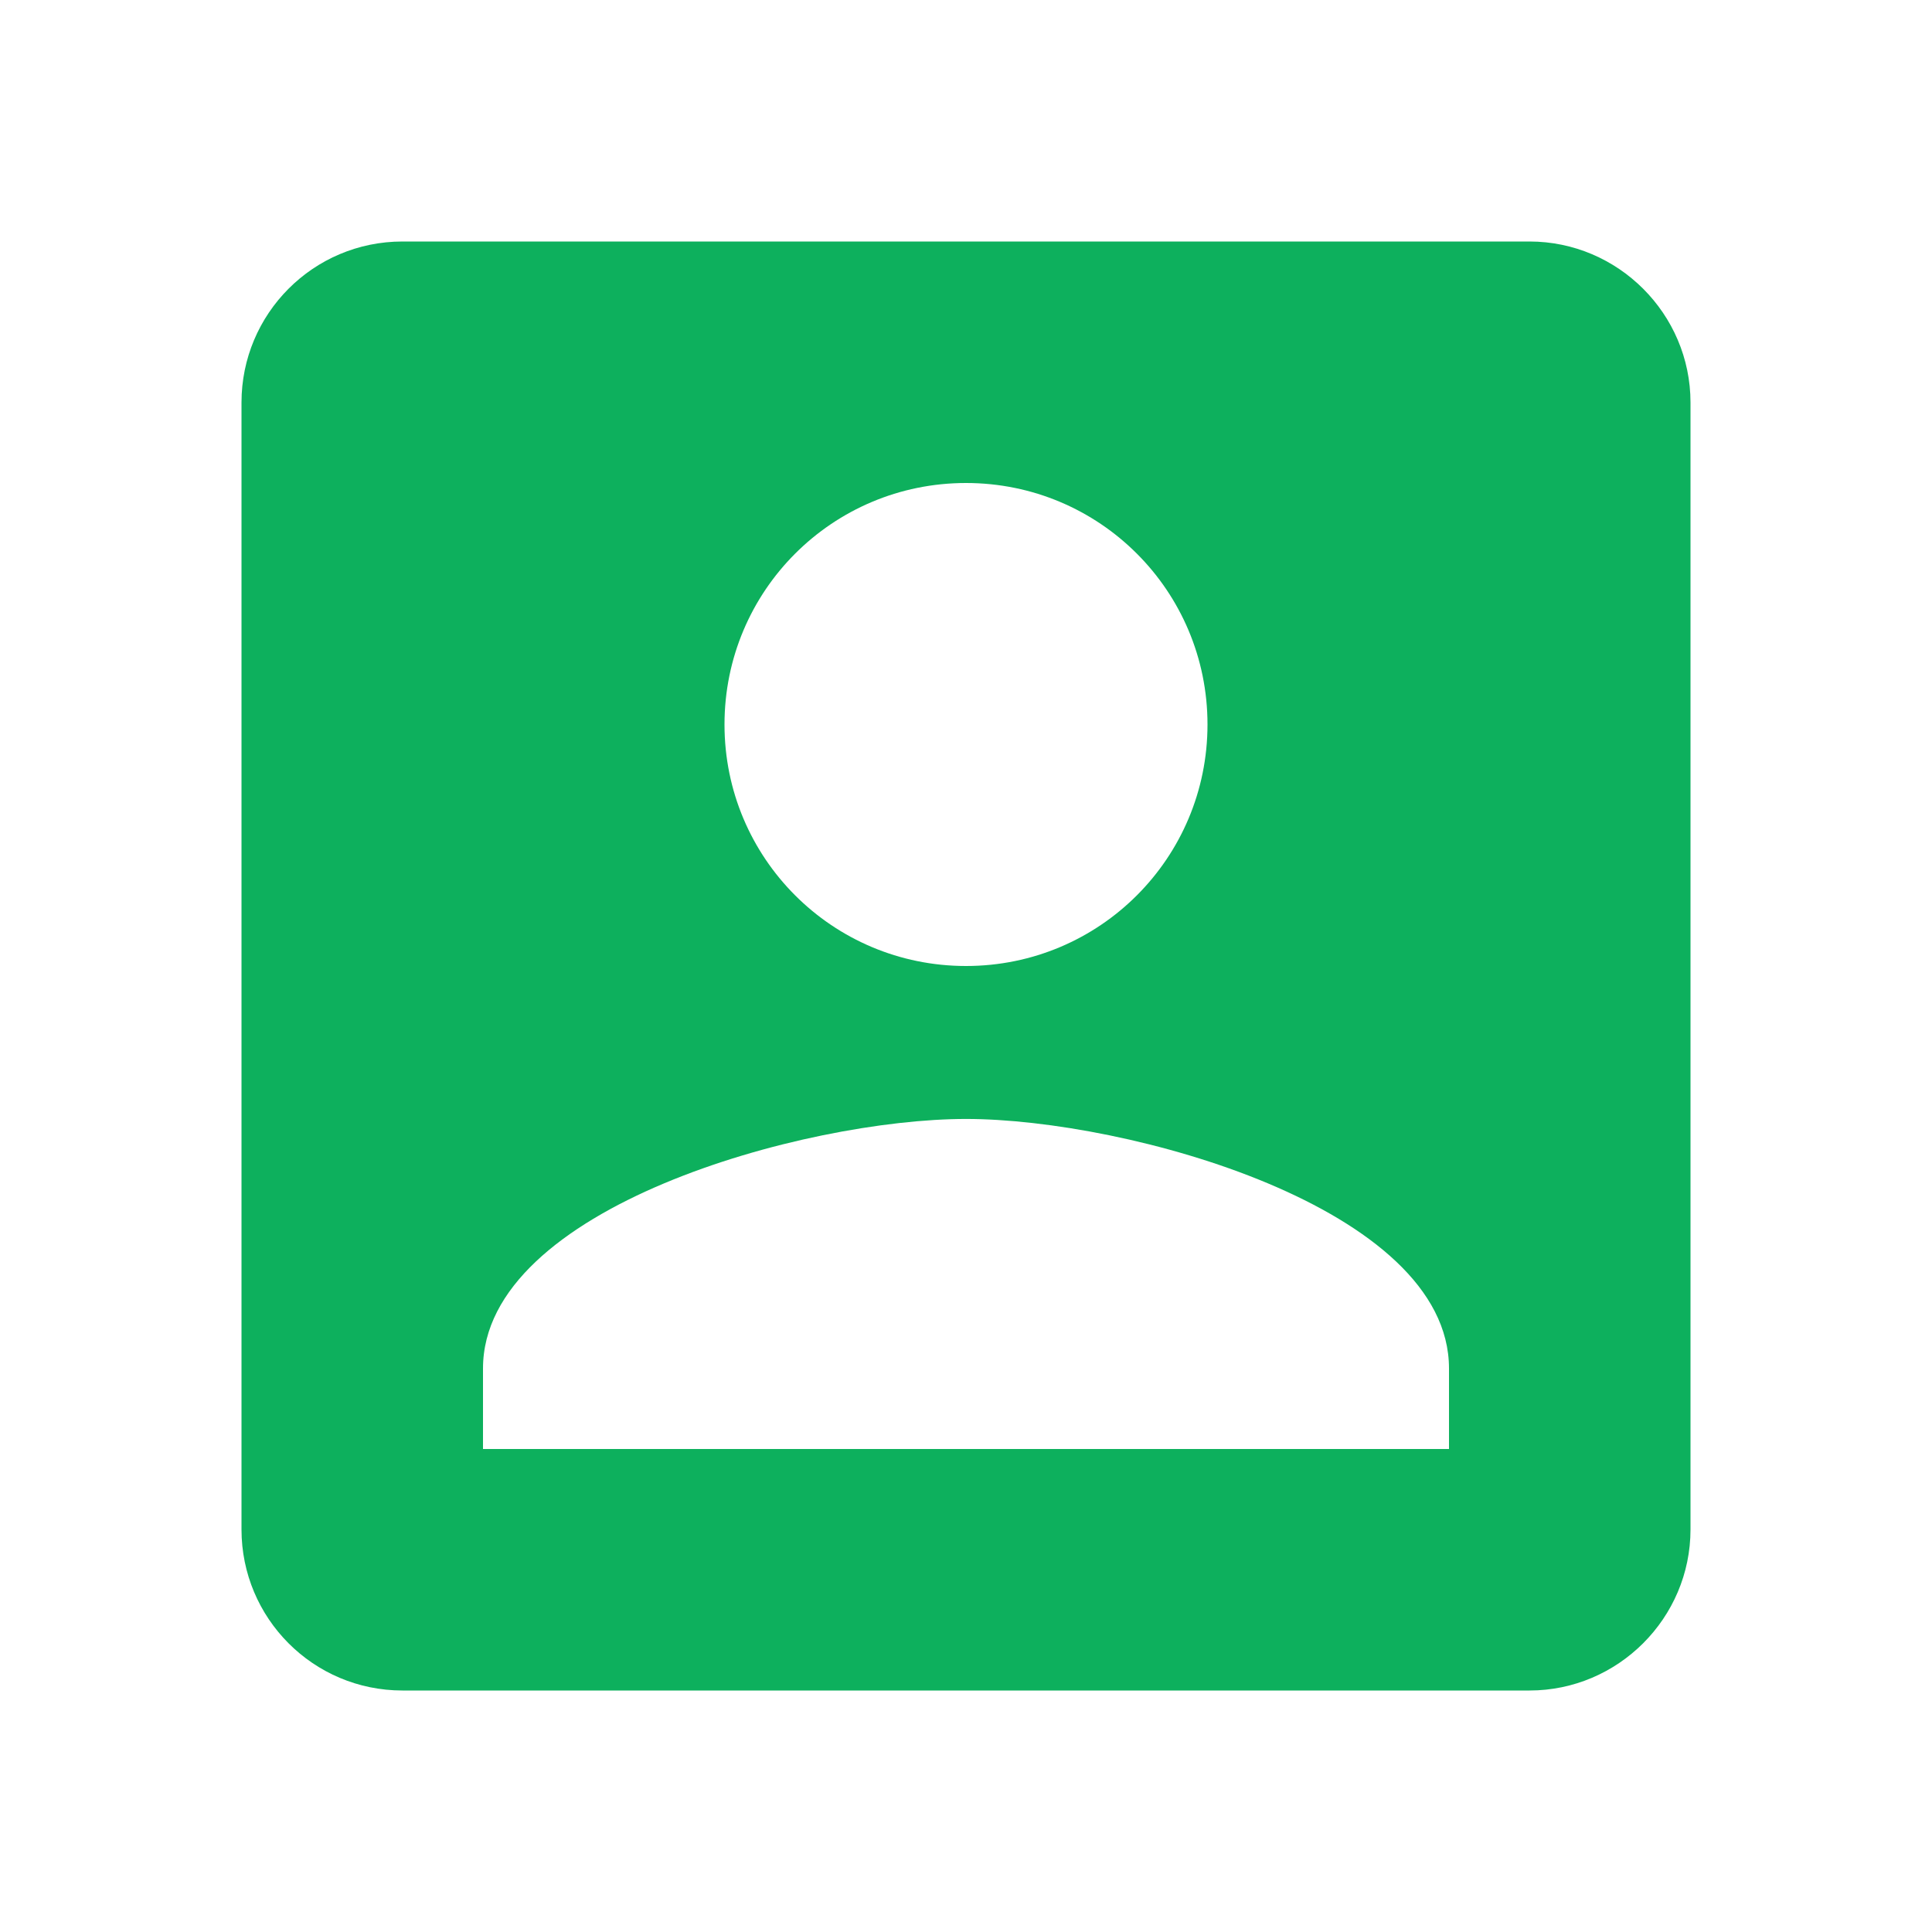 <svg width="30" height="30" viewBox="0 0 30 30" fill="none" xmlns="http://www.w3.org/2000/svg">
<g clip-path="url(#clip0_18_1350)">
<path d="M3.75 6.25V23.75C3.75 25.125 4.862 26.25 6.25 26.25H23.75C25.125 26.25 26.25 25.125 26.25 23.75V6.25C26.25 4.875 25.125 3.75 23.75 3.75H6.25C4.862 3.75 3.75 4.875 3.75 6.25ZM18.75 11.25C18.75 13.325 17.075 15 15 15C12.925 15 11.25 13.325 11.25 11.25C11.25 9.175 12.925 7.5 15 7.5C17.075 7.5 18.75 9.175 18.75 11.25ZM7.5 21.25C7.5 18.75 12.5 17.375 15 17.375C17.5 17.375 22.5 18.75 22.5 21.25V22.5H7.5V21.25Z" fill="#0DB05D"/>
</g>
<defs>
<clipPath id="clip0_18_1350">
<rect width="30" height="30" fill="white"/>
</clipPath>
</defs>
</svg>
